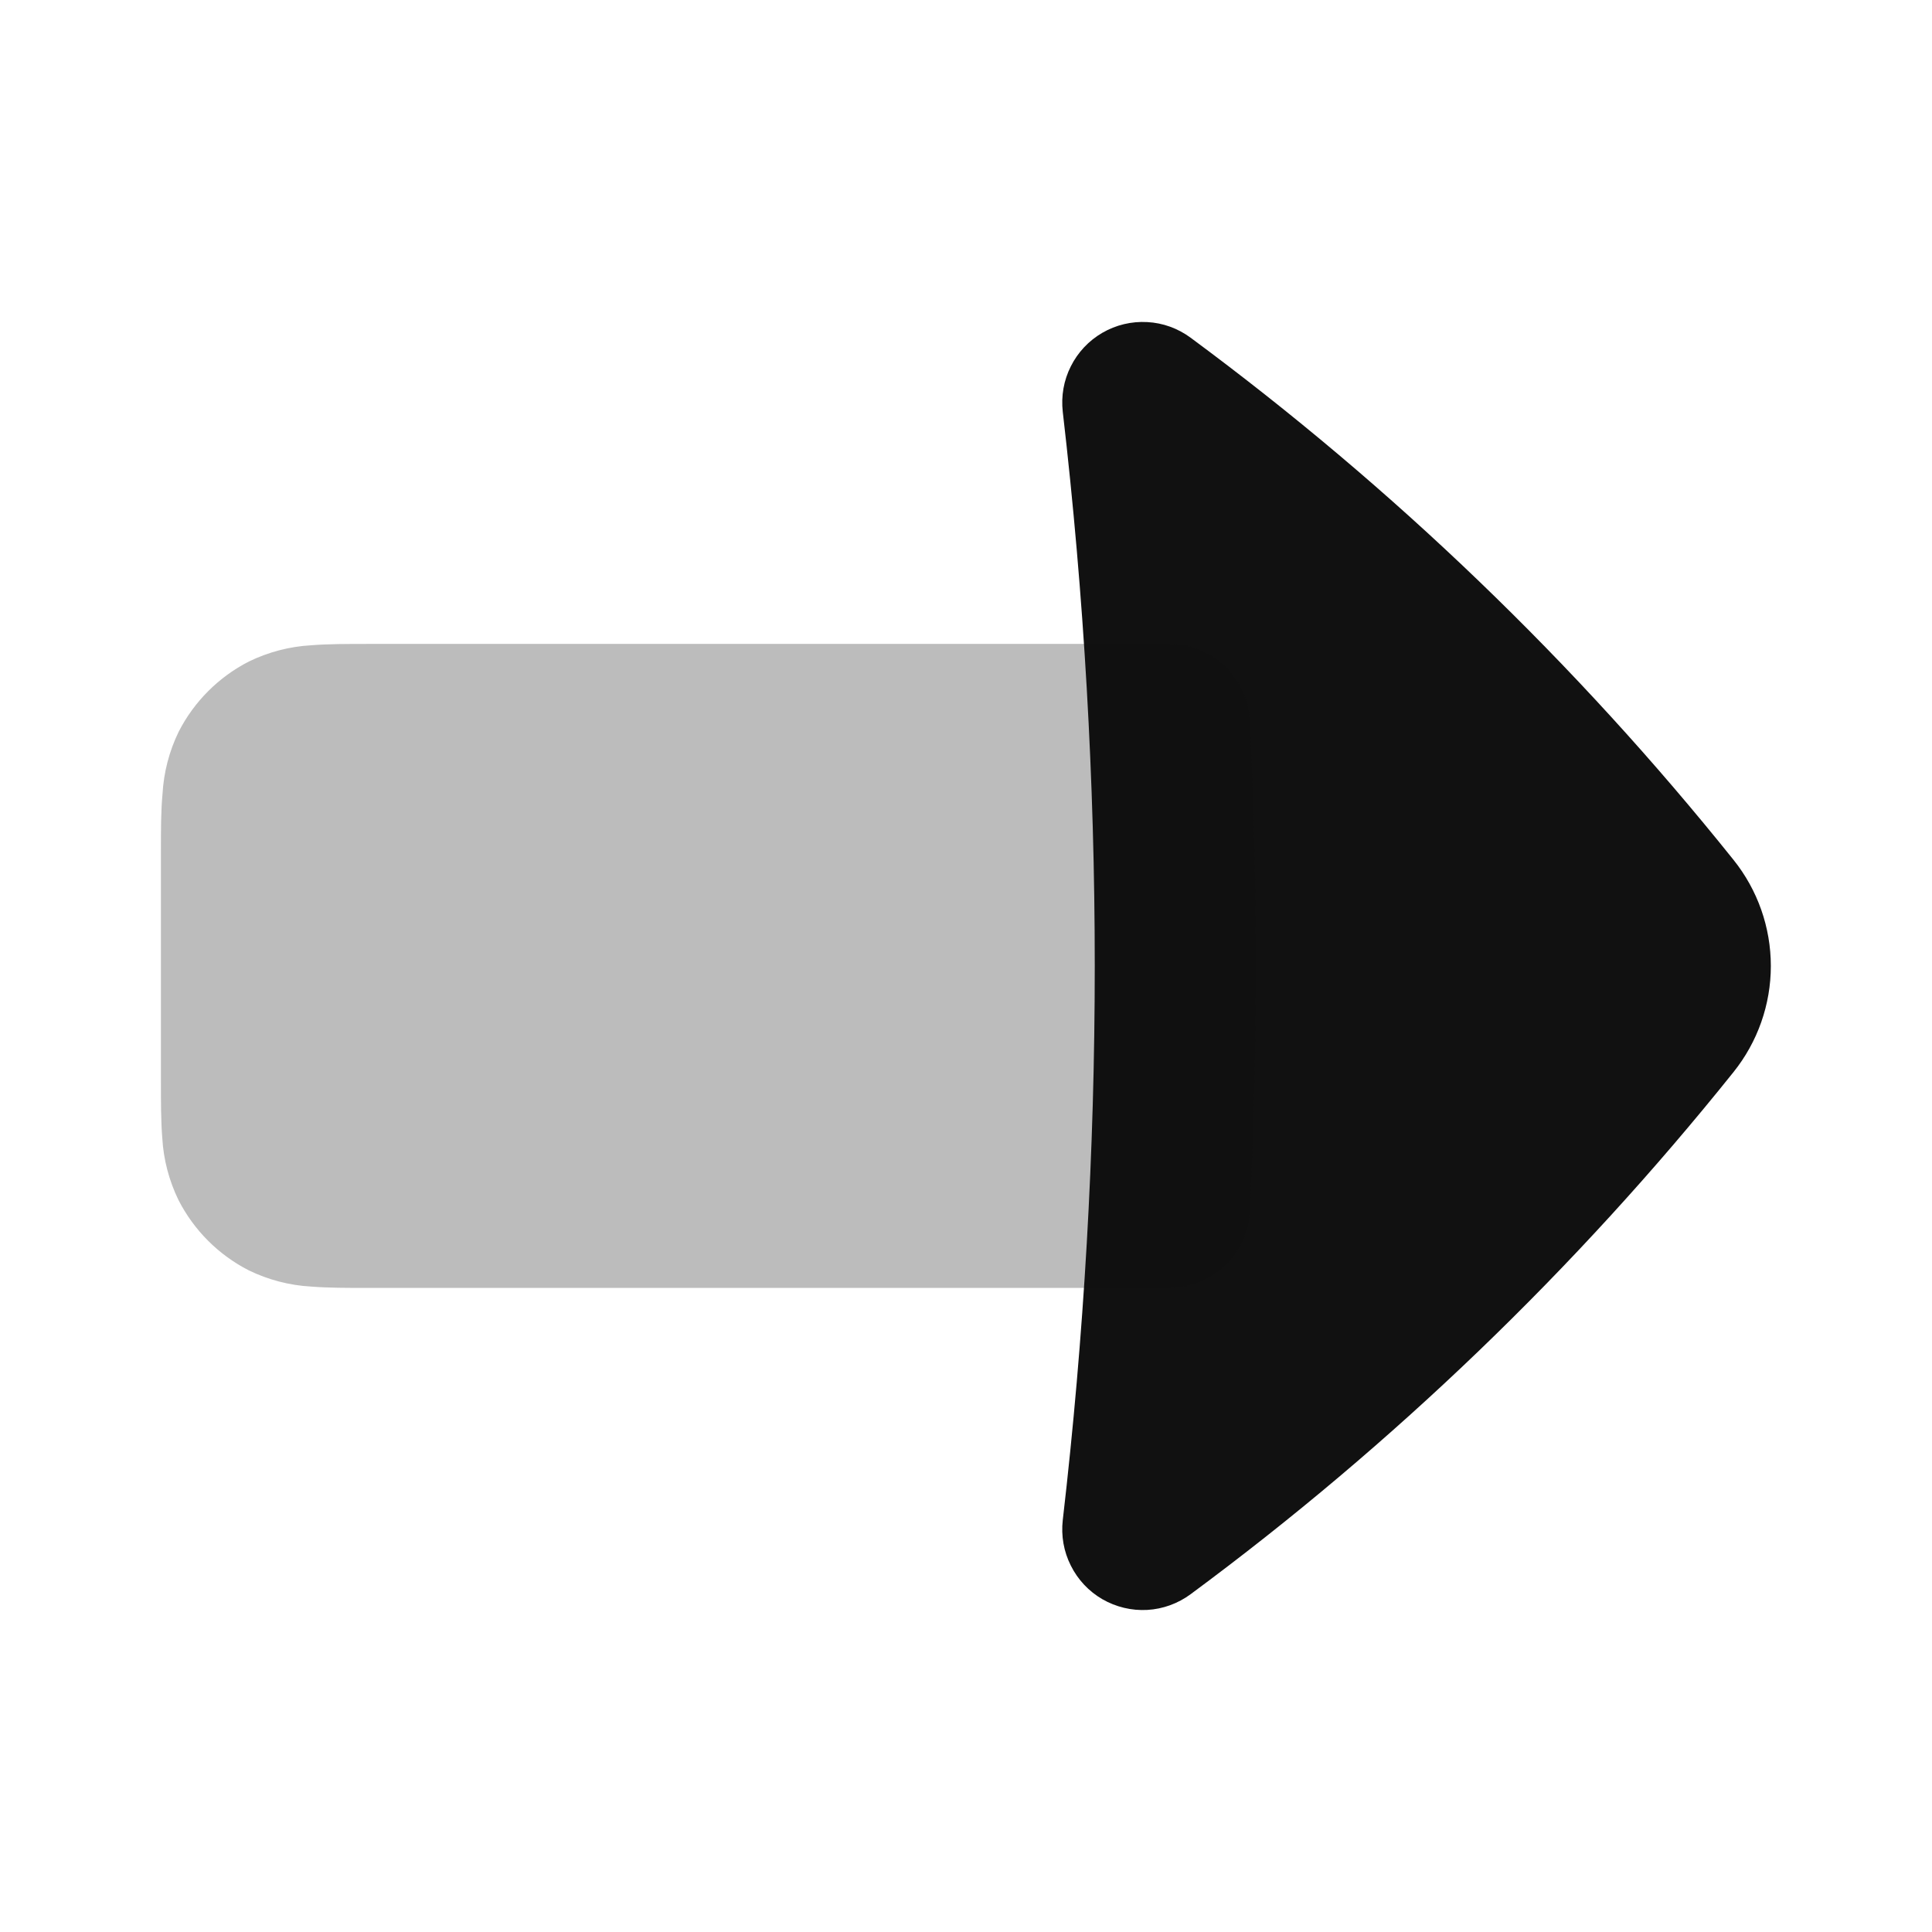 <svg width="24" height="24" viewBox="0 0 24 24" fill="none" xmlns="http://www.w3.org/2000/svg">
<path fill-rule="evenodd" clip-rule="evenodd" d="M14.79 4.195C14.633 4.079 14.446 4.011 14.252 4.001C14.057 3.99 13.863 4.036 13.694 4.134C13.525 4.232 13.389 4.377 13.302 4.551C13.214 4.725 13.18 4.921 13.202 5.115C13.732 9.689 13.732 14.309 13.202 18.884C13.18 19.078 13.214 19.274 13.302 19.448C13.389 19.623 13.525 19.768 13.694 19.866C13.863 19.963 14.057 20.01 14.252 19.999C14.446 19.988 14.633 19.92 14.79 19.804C17.309 17.942 19.576 15.762 21.534 13.318C21.834 12.944 21.998 12.479 21.998 12C21.998 11.52 21.834 11.055 21.534 10.681C19.576 8.237 17.309 6.057 14.79 4.195Z" fill="#111111"/>
<path opacity="0.28" fill-rule="evenodd" clip-rule="evenodd" d="M4.569 7.999C4.317 7.999 4.071 7.999 3.863 8.016C3.596 8.031 3.334 8.1 3.093 8.217C2.717 8.409 2.411 8.715 2.219 9.091C2.102 9.332 2.034 9.594 2.019 9.861C1.999 10.069 1.999 10.315 1.999 10.567V13.431C1.999 13.683 1.999 13.929 2.016 14.137C2.031 14.405 2.1 14.666 2.217 14.907C2.409 15.283 2.715 15.589 3.091 15.781C3.332 15.898 3.594 15.967 3.861 15.982C4.069 15.999 4.315 15.999 4.567 15.999L14.526 15.999C14.783 15.999 15.03 15.901 15.216 15.724C15.402 15.547 15.513 15.306 15.526 15.049C15.626 13.017 15.626 10.981 15.526 8.949C15.513 8.693 15.402 8.451 15.216 8.274C15.03 8.097 14.783 7.999 14.526 7.999L4.569 7.999Z" fill="#111111"/>
</svg>
